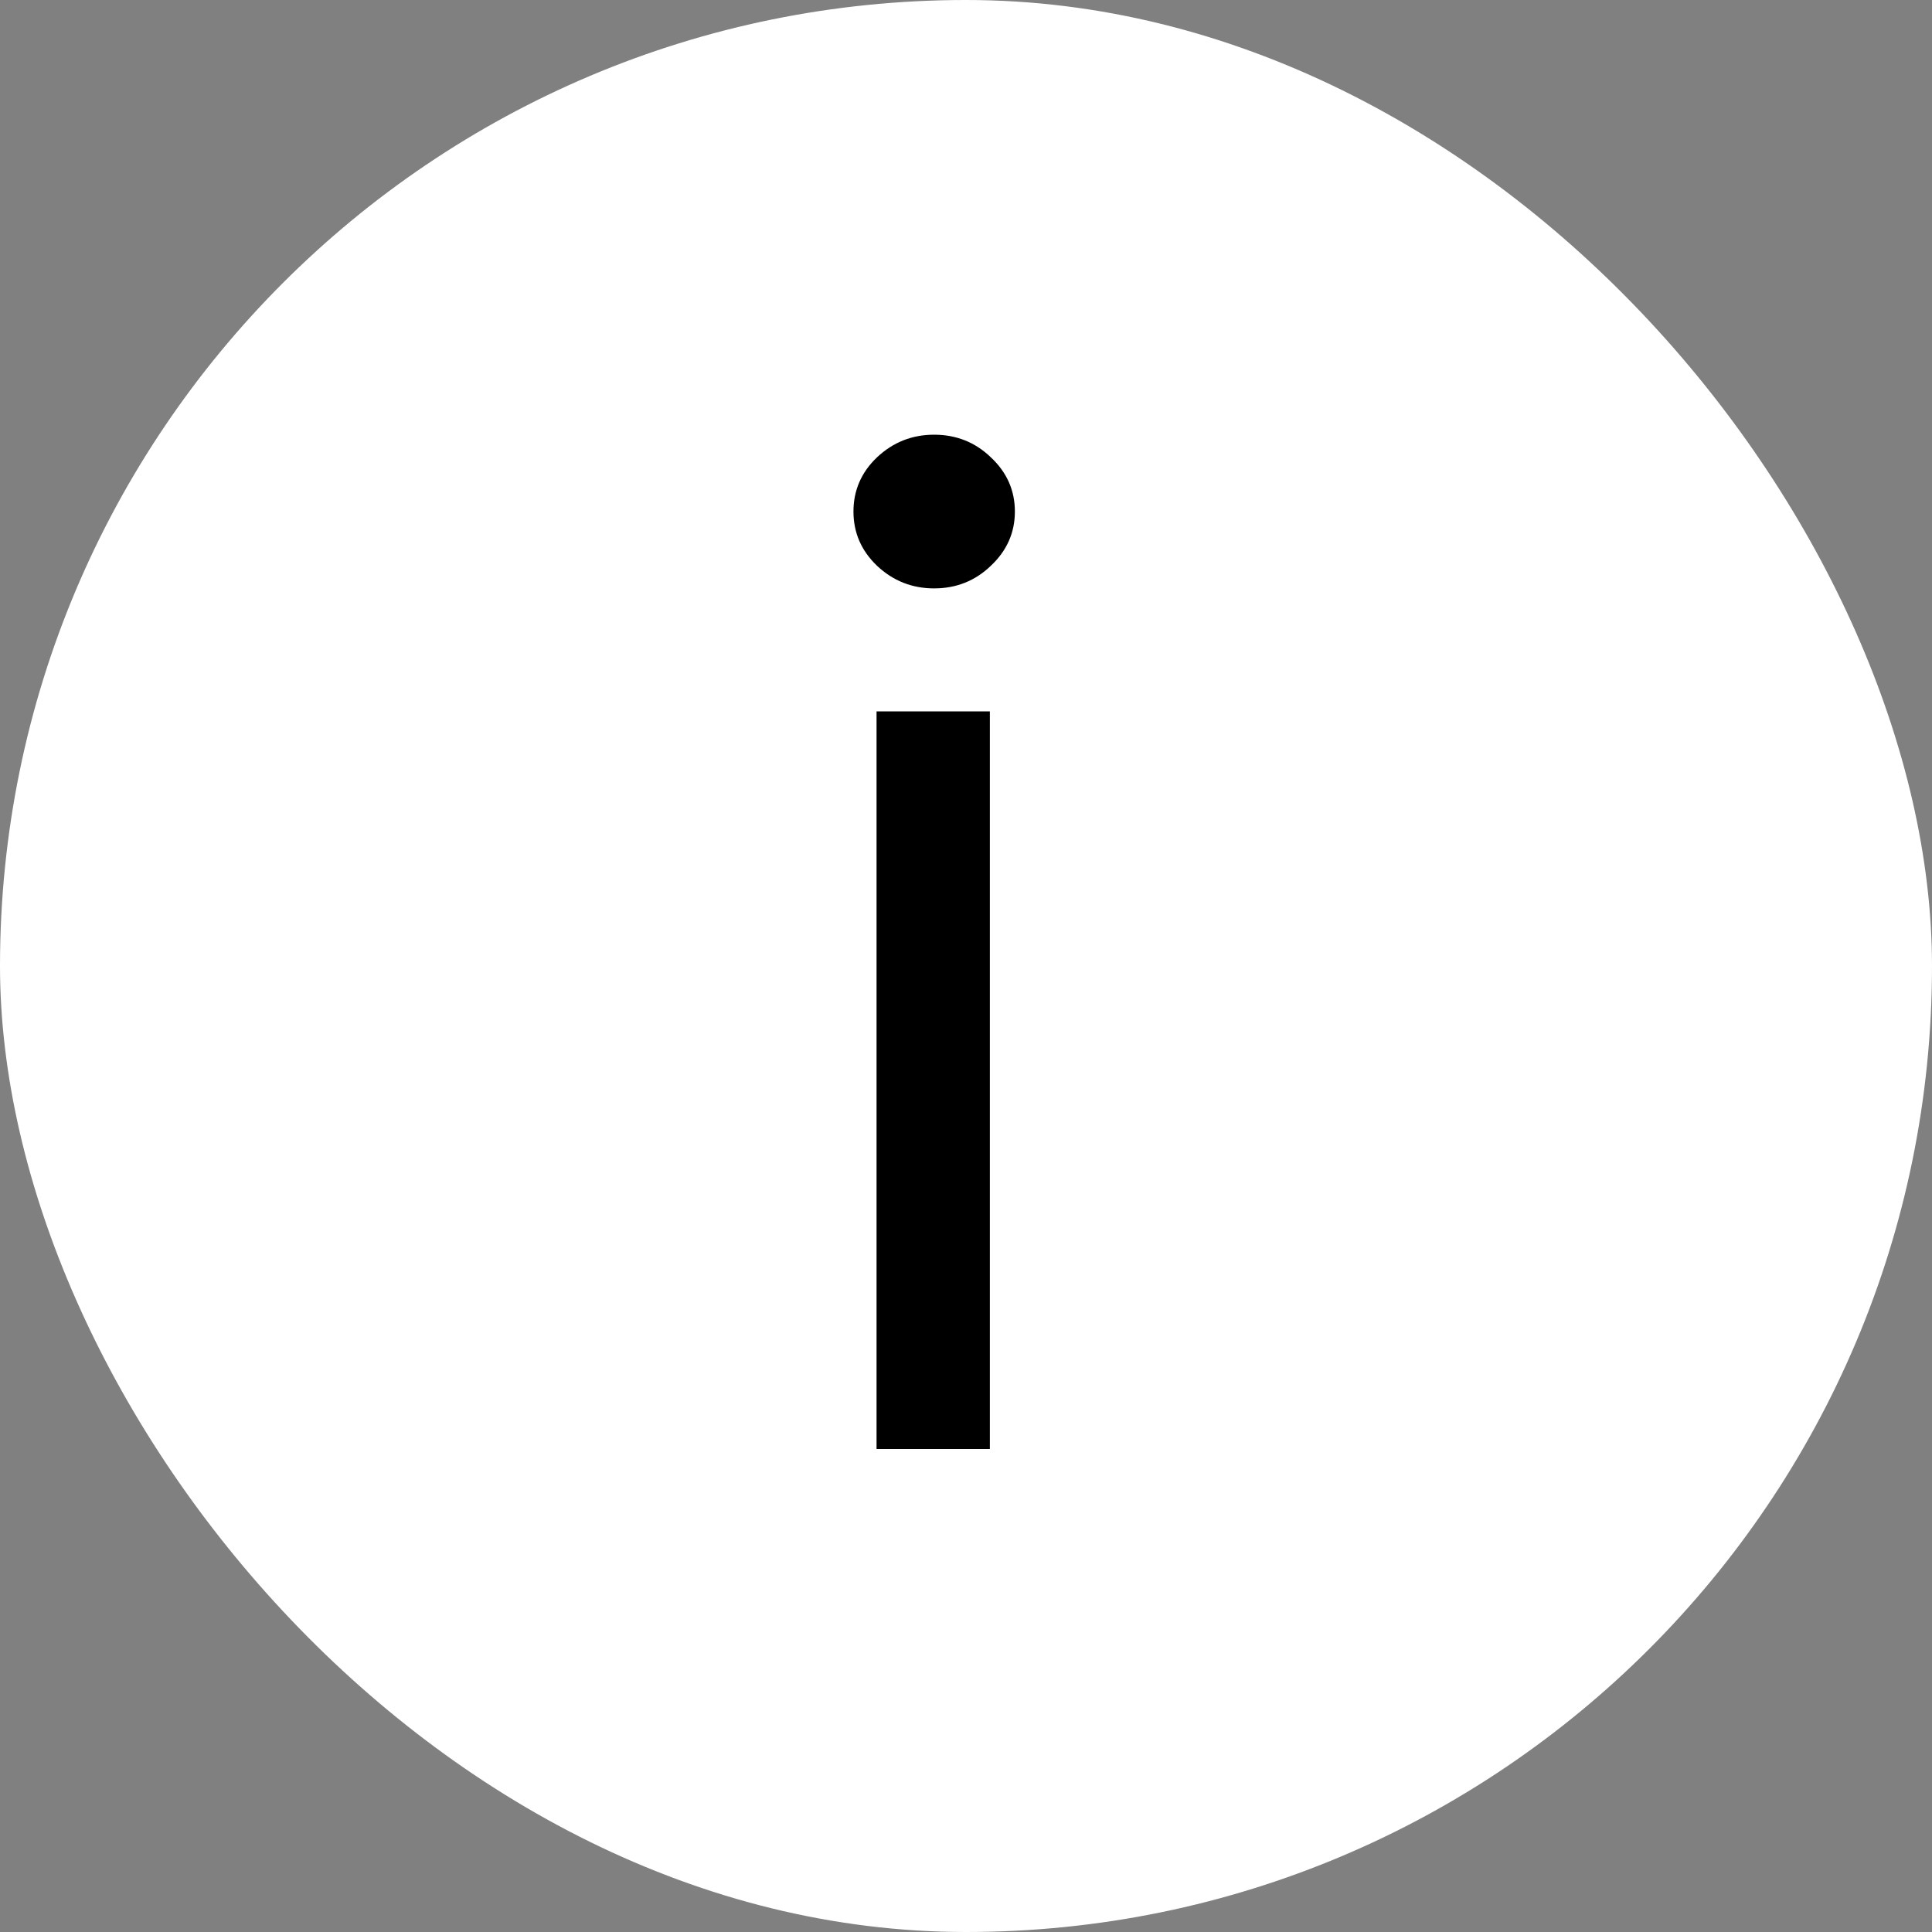 <svg width="20" height="20" viewBox="0 0 20 20" fill="none" xmlns="http://www.w3.org/2000/svg">
<rect x="0" y="0" width="20" height="20" fill="#808080" stroke="none"/>
<rect width="20" height="20" rx="10" fill="white"/>
<path d="M9.074 15V7.364H10.247V15H9.074ZM9.67 6.091C9.442 6.091 9.245 6.013 9.079 5.857C8.916 5.701 8.835 5.514 8.835 5.295C8.835 5.077 8.916 4.889 9.079 4.734C9.245 4.578 9.442 4.5 9.67 4.5C9.899 4.5 10.095 4.578 10.257 4.734C10.423 4.889 10.506 5.077 10.506 5.295C10.506 5.514 10.423 5.701 10.257 5.857C10.095 6.013 9.899 6.091 9.67 6.091Z" fill="black"/>
</svg>
